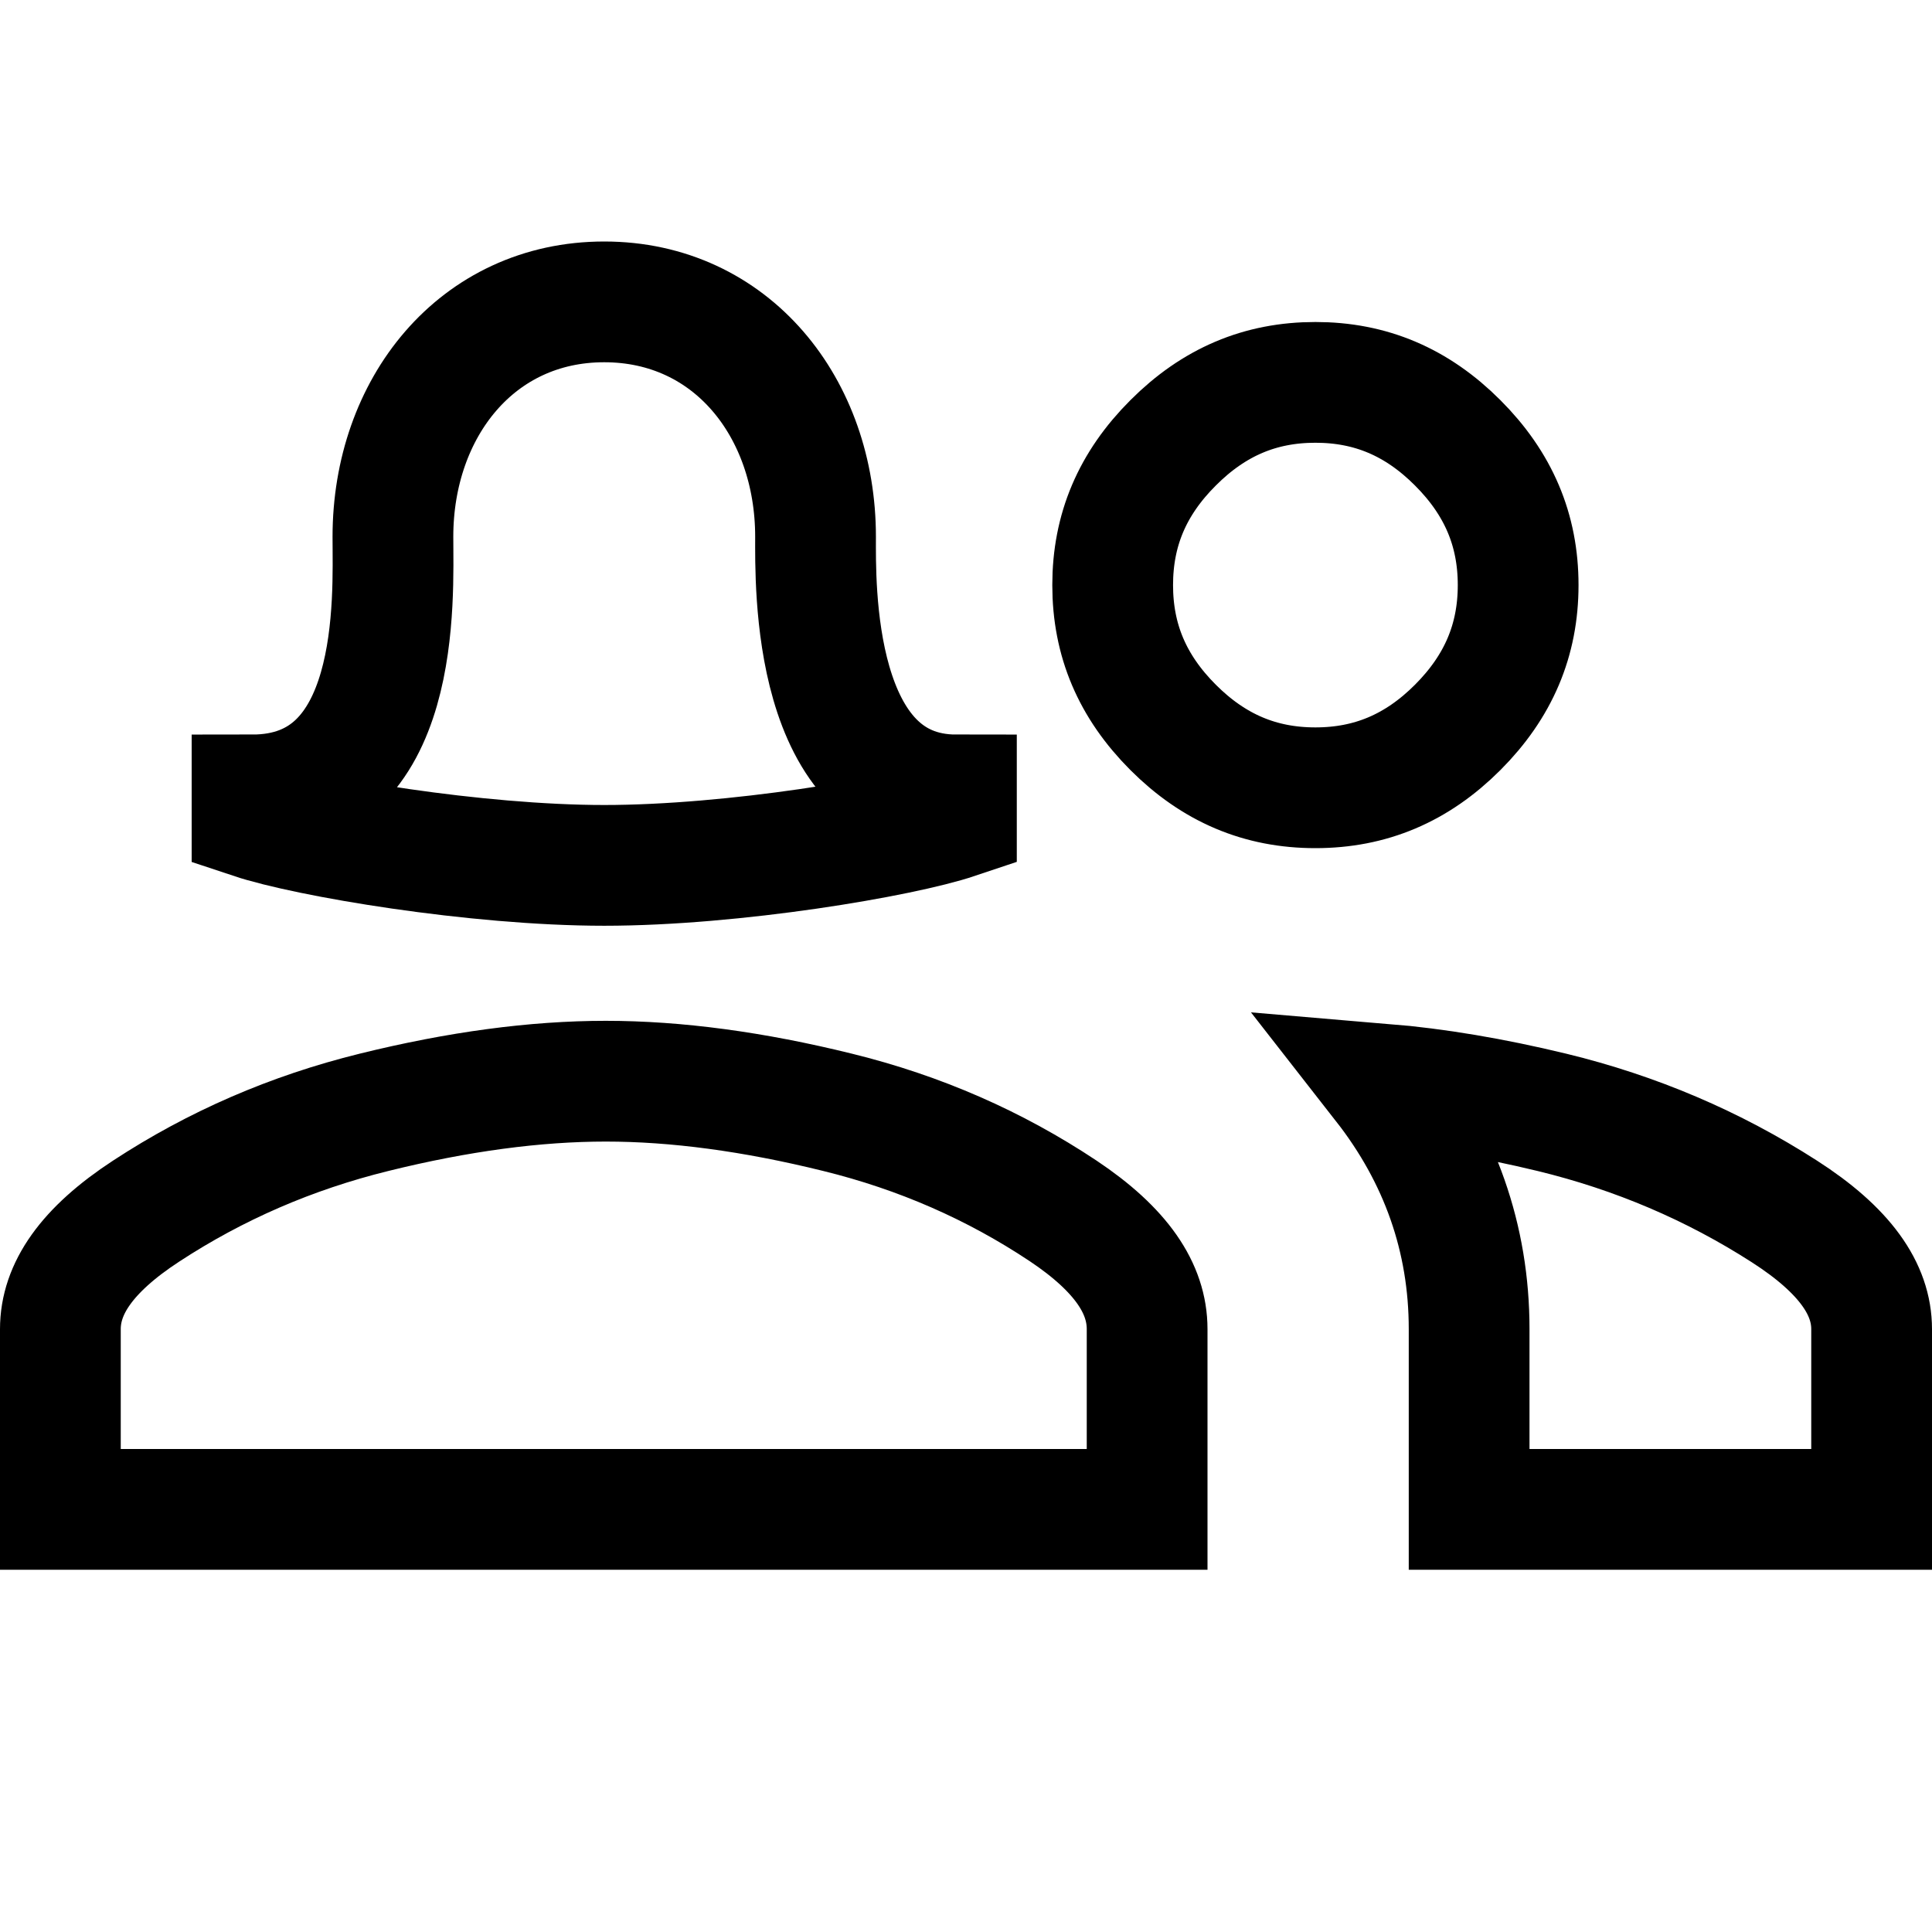 <svg xmlns="http://www.w3.org/2000/svg" width="24" height="24" viewBox="0 0 24 24">
  <g fill="none" fill-rule="evenodd">
    <path stroke="currentColor" stroke-width="1.5" d="M17.188 13.467C17.888 14.363 18.25 15.382 18.25 16.51L18.25 18.75 23.25 18.75 23.25 16.511C23.25 16.015 22.922 15.534 22.165 15.048 21.282 14.481 20.321 14.071 19.279 13.818 18.539 13.639 17.843 13.522 17.188 13.467zM16.34 9.786C17.025 9.786 17.601 9.543 18.108 9.036 18.615 8.528 18.859 7.952 18.859 7.268 18.859 6.584 18.615 6.008 18.108 5.501 17.601 4.993 17.025 4.75 16.34 4.75 15.656 4.75 15.08 4.993 14.573 5.501 14.065 6.008 13.822 6.584 13.822 7.268 13.822 7.952 14.065 8.528 14.573 9.036 15.08 9.543 15.656 9.786 16.34 9.786zM.75 18.75L14.25 18.75 14.25 16.511C14.25 16.008 13.932 15.526 13.205 15.041 12.357 14.477 11.426 14.069 10.406 13.818 9.358 13.559 8.398 13.431 7.525 13.431 6.652 13.431 5.692 13.559 4.645 13.818 3.623 14.07 2.681 14.478 1.815 15.045 1.073 15.53.75 16.012.75 16.511L.75 18.75zM10.131 6.667C10.131 5.067 9.089 3.75 7.506 3.75 5.923 3.75 4.881 5.067 4.881 6.667 4.881 7.429 5.002 9.875 3.131 9.875L3.131 10.167C3.821 10.397 5.91 10.75 7.506 10.75 9.114 10.75 11.193 10.398 11.881 10.167L11.881 9.875C10.071 9.875 10.131 7.238 10.131 6.667z"/>
  </g>
</svg>
